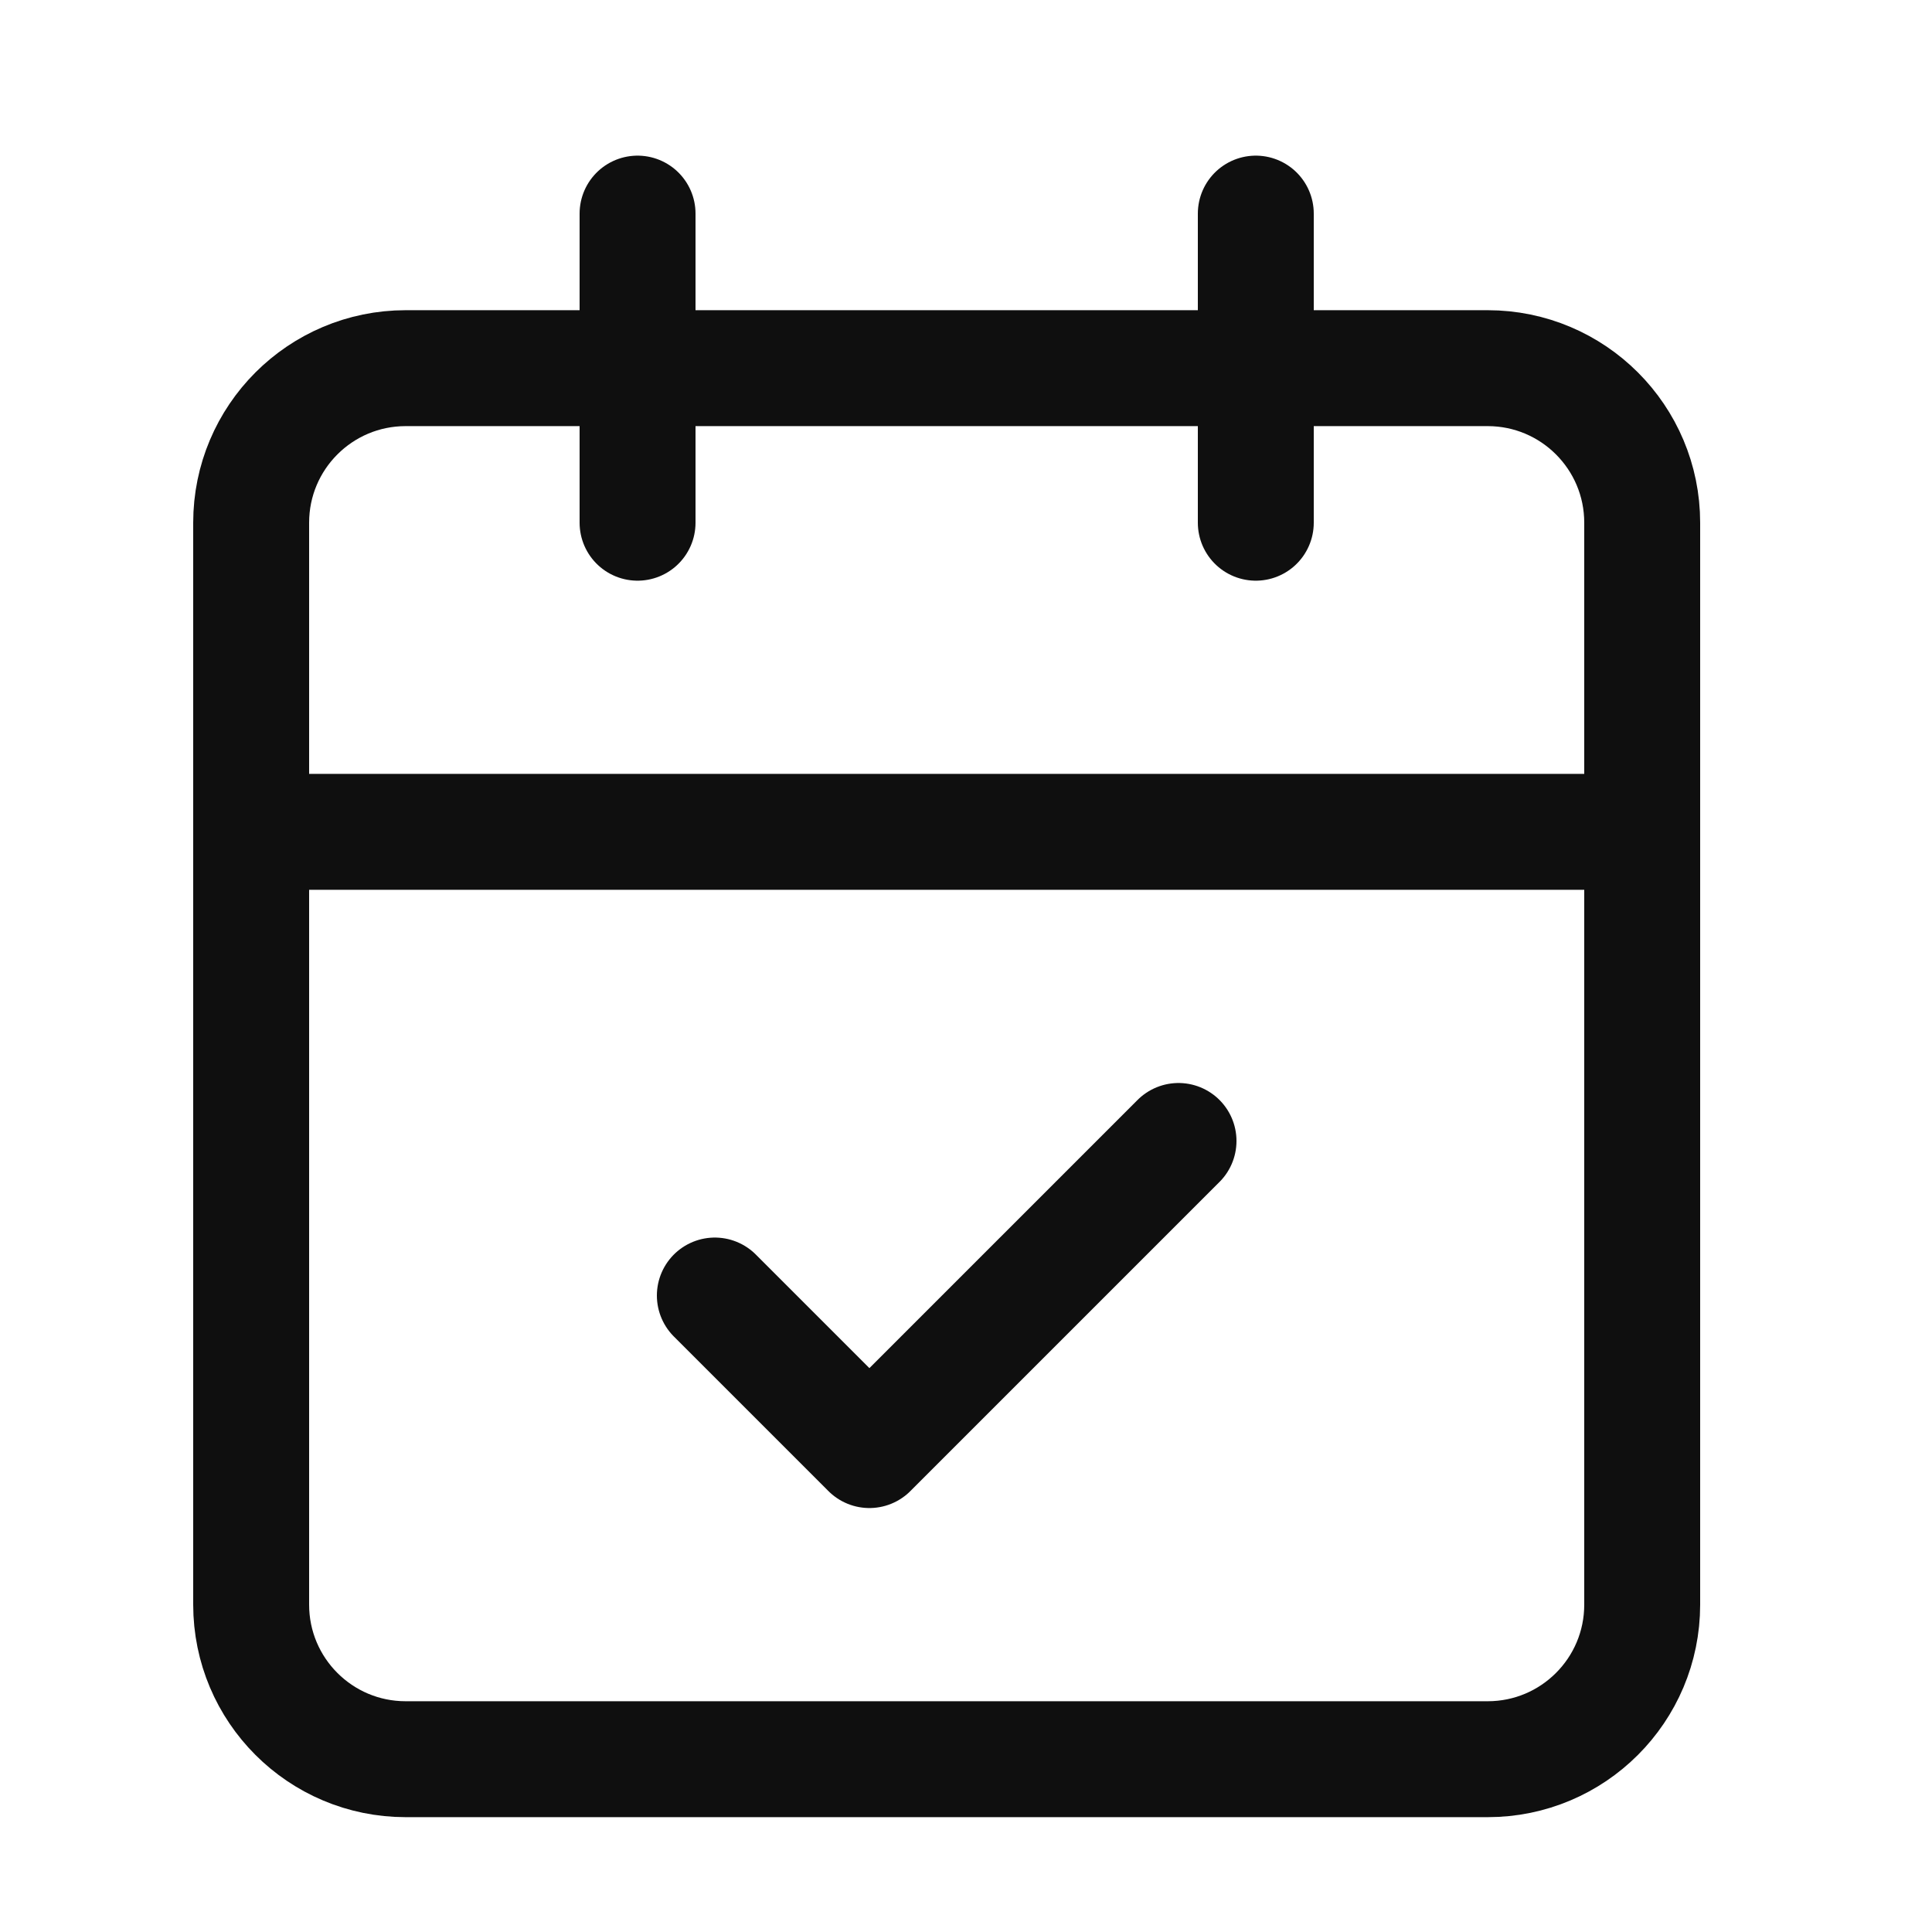 <svg width="25" height="25" viewBox="0 0 25 25" fill="none" xmlns="http://www.w3.org/2000/svg">
<path d="M19.25 4.764H5.25C4.145 4.764 3.25 5.659 3.25 6.764V20.764C3.25 21.869 4.145 22.764 5.25 22.764H19.25C20.355 22.764 21.25 21.869 21.25 20.764V6.764C21.25 5.659 20.355 4.764 19.25 4.764Z" stroke="#0F0F0F" stroke-width="1.5" stroke-linecap="round" stroke-linejoin="round"/>
<path d="M16.25 2.764V6.764" stroke="#0F0F0F" stroke-width="1.5" stroke-linecap="round" stroke-linejoin="round"/>
<path d="M8.25 2.764V6.764" stroke="#0F0F0F" stroke-width="1.5" stroke-linecap="round" stroke-linejoin="round"/>
<path d="M3.25 10.764H21.25" stroke="#0F0F0F" stroke-width="1.5" stroke-linecap="round" stroke-linejoin="round"/>
<path d="M9.25 16.764L11.25 18.764L15.25 14.764" stroke="#0F0F0F" stroke-width="1.5" stroke-linecap="round" stroke-linejoin="round"/>
</svg>

